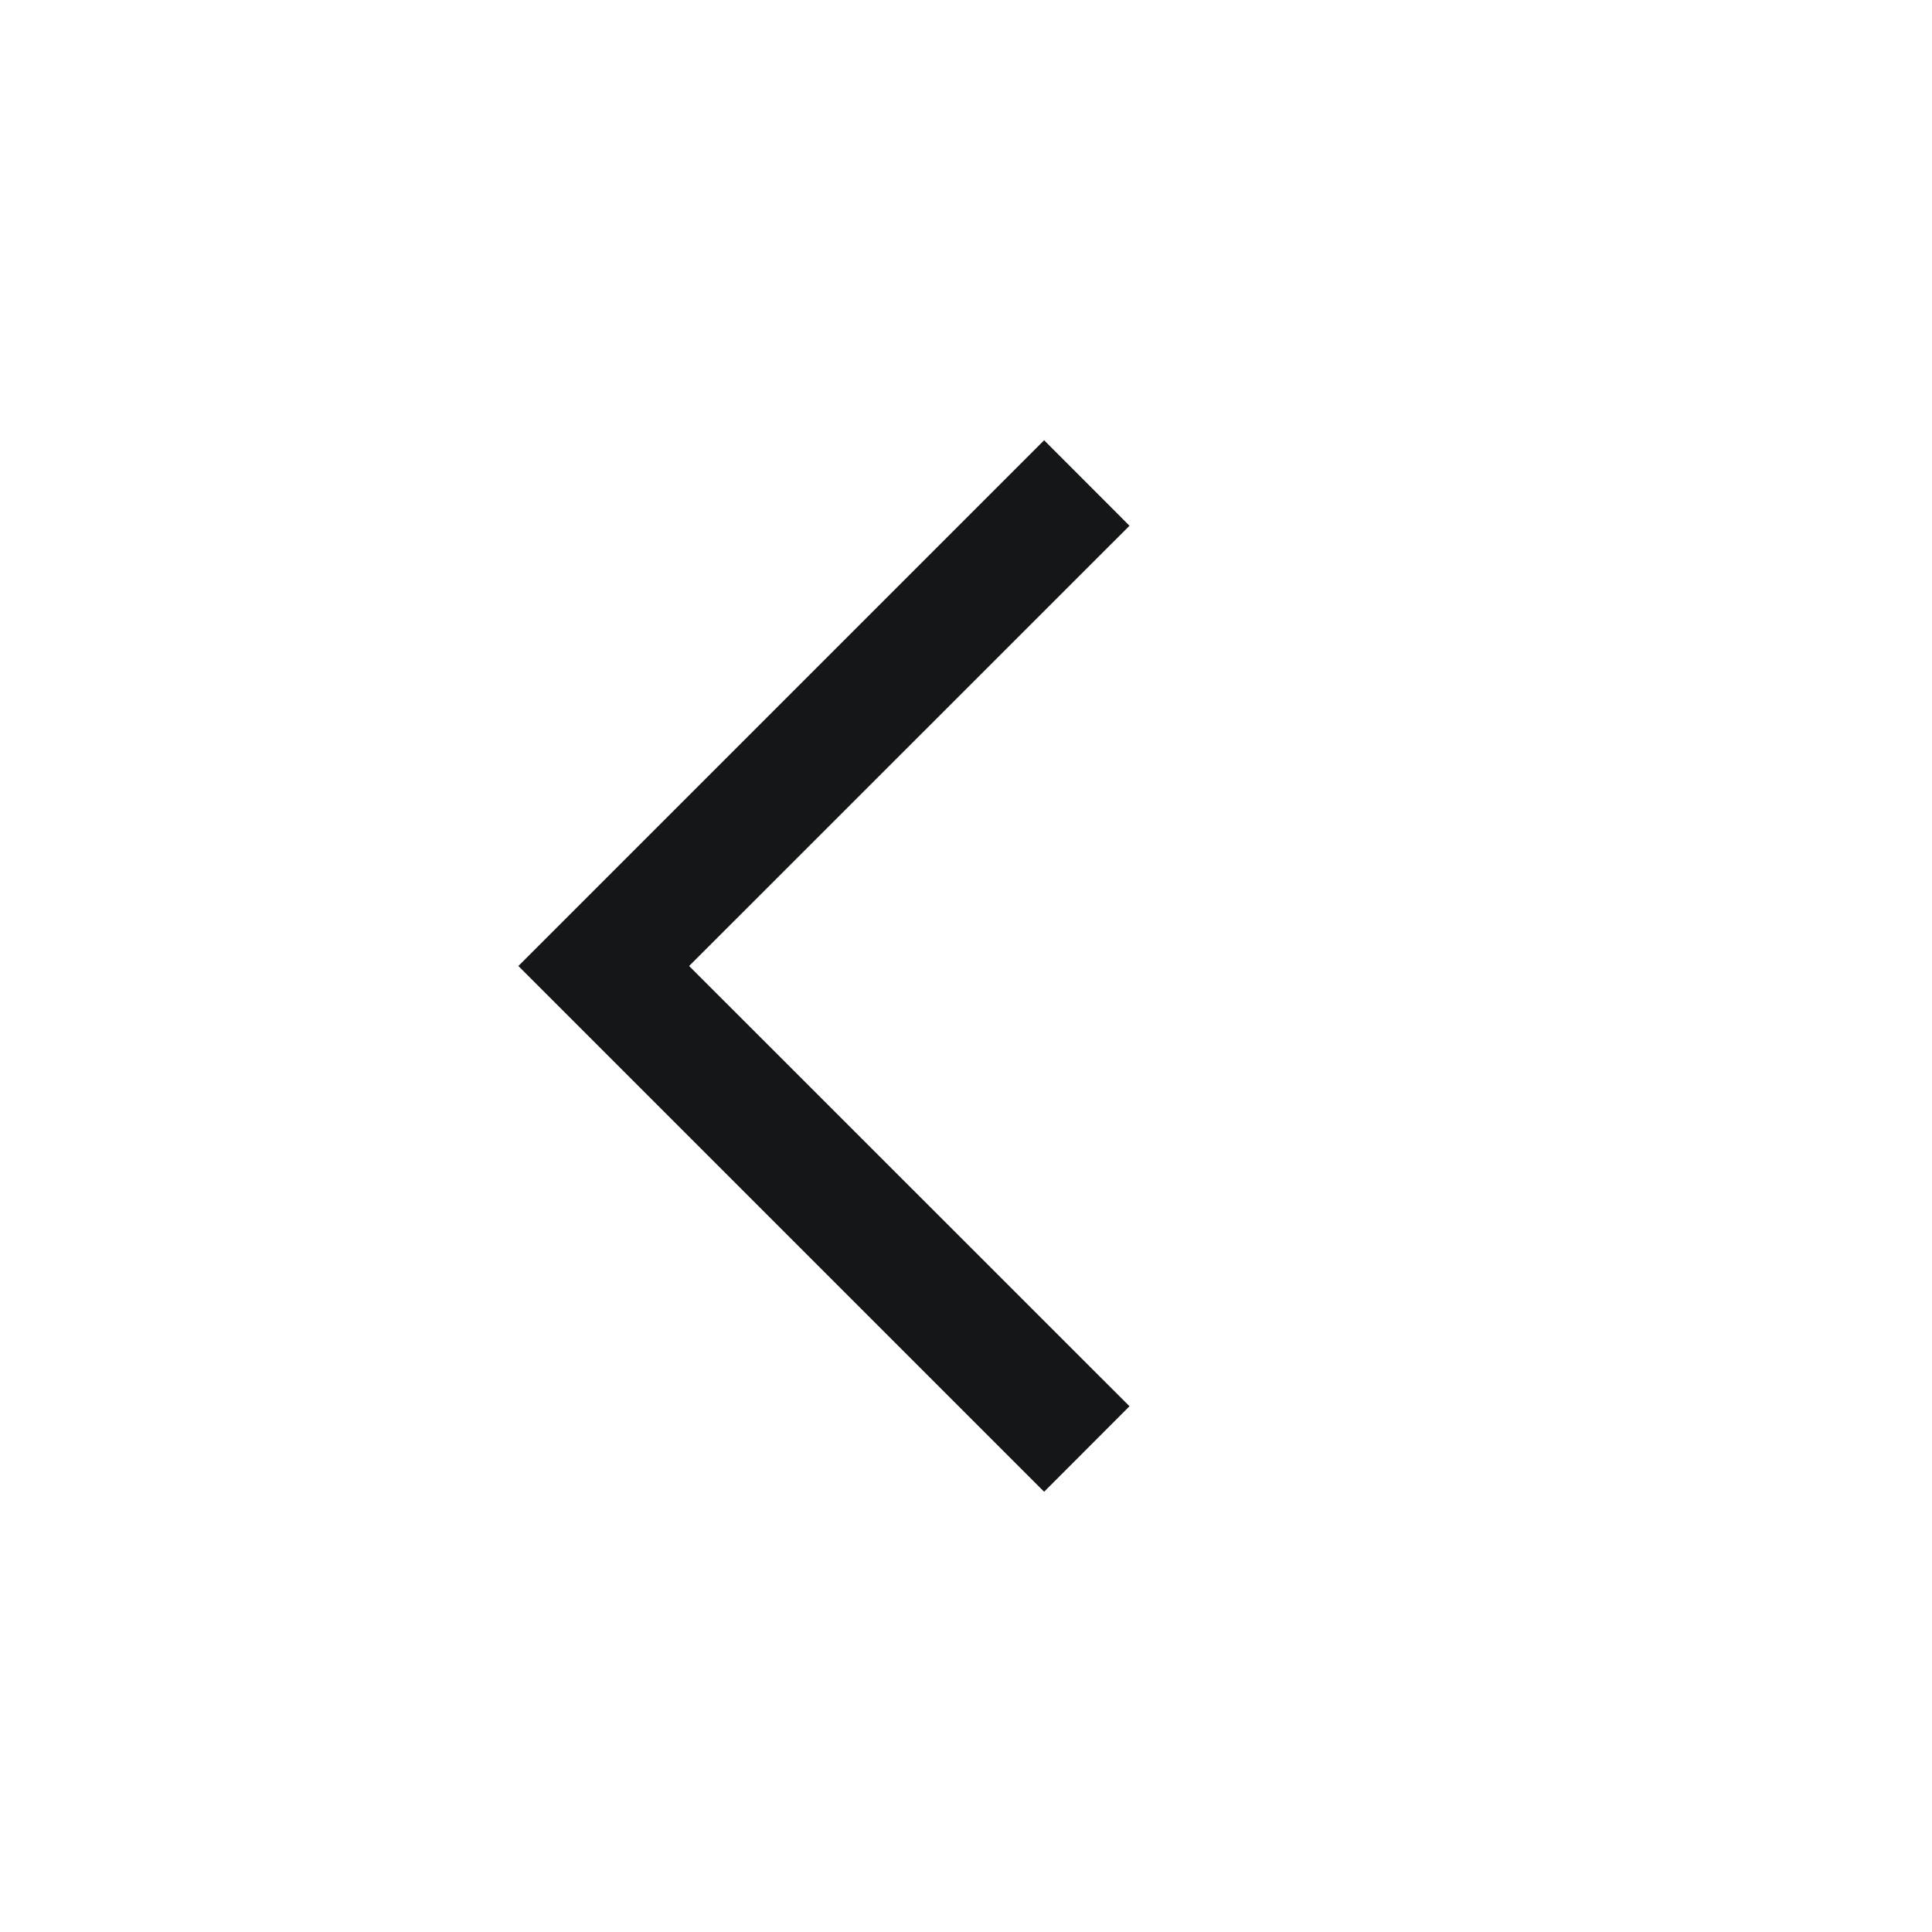 <svg width="16" height="16" fill="none" xmlns="http://www.w3.org/2000/svg"><path fill-rule="evenodd" clip-rule="evenodd" d="m8.647 3.646.707.708L5.707 8l3.647 3.646-.707.708L4.293 8l4.354-4.354Z" fill="#151617"/></svg>